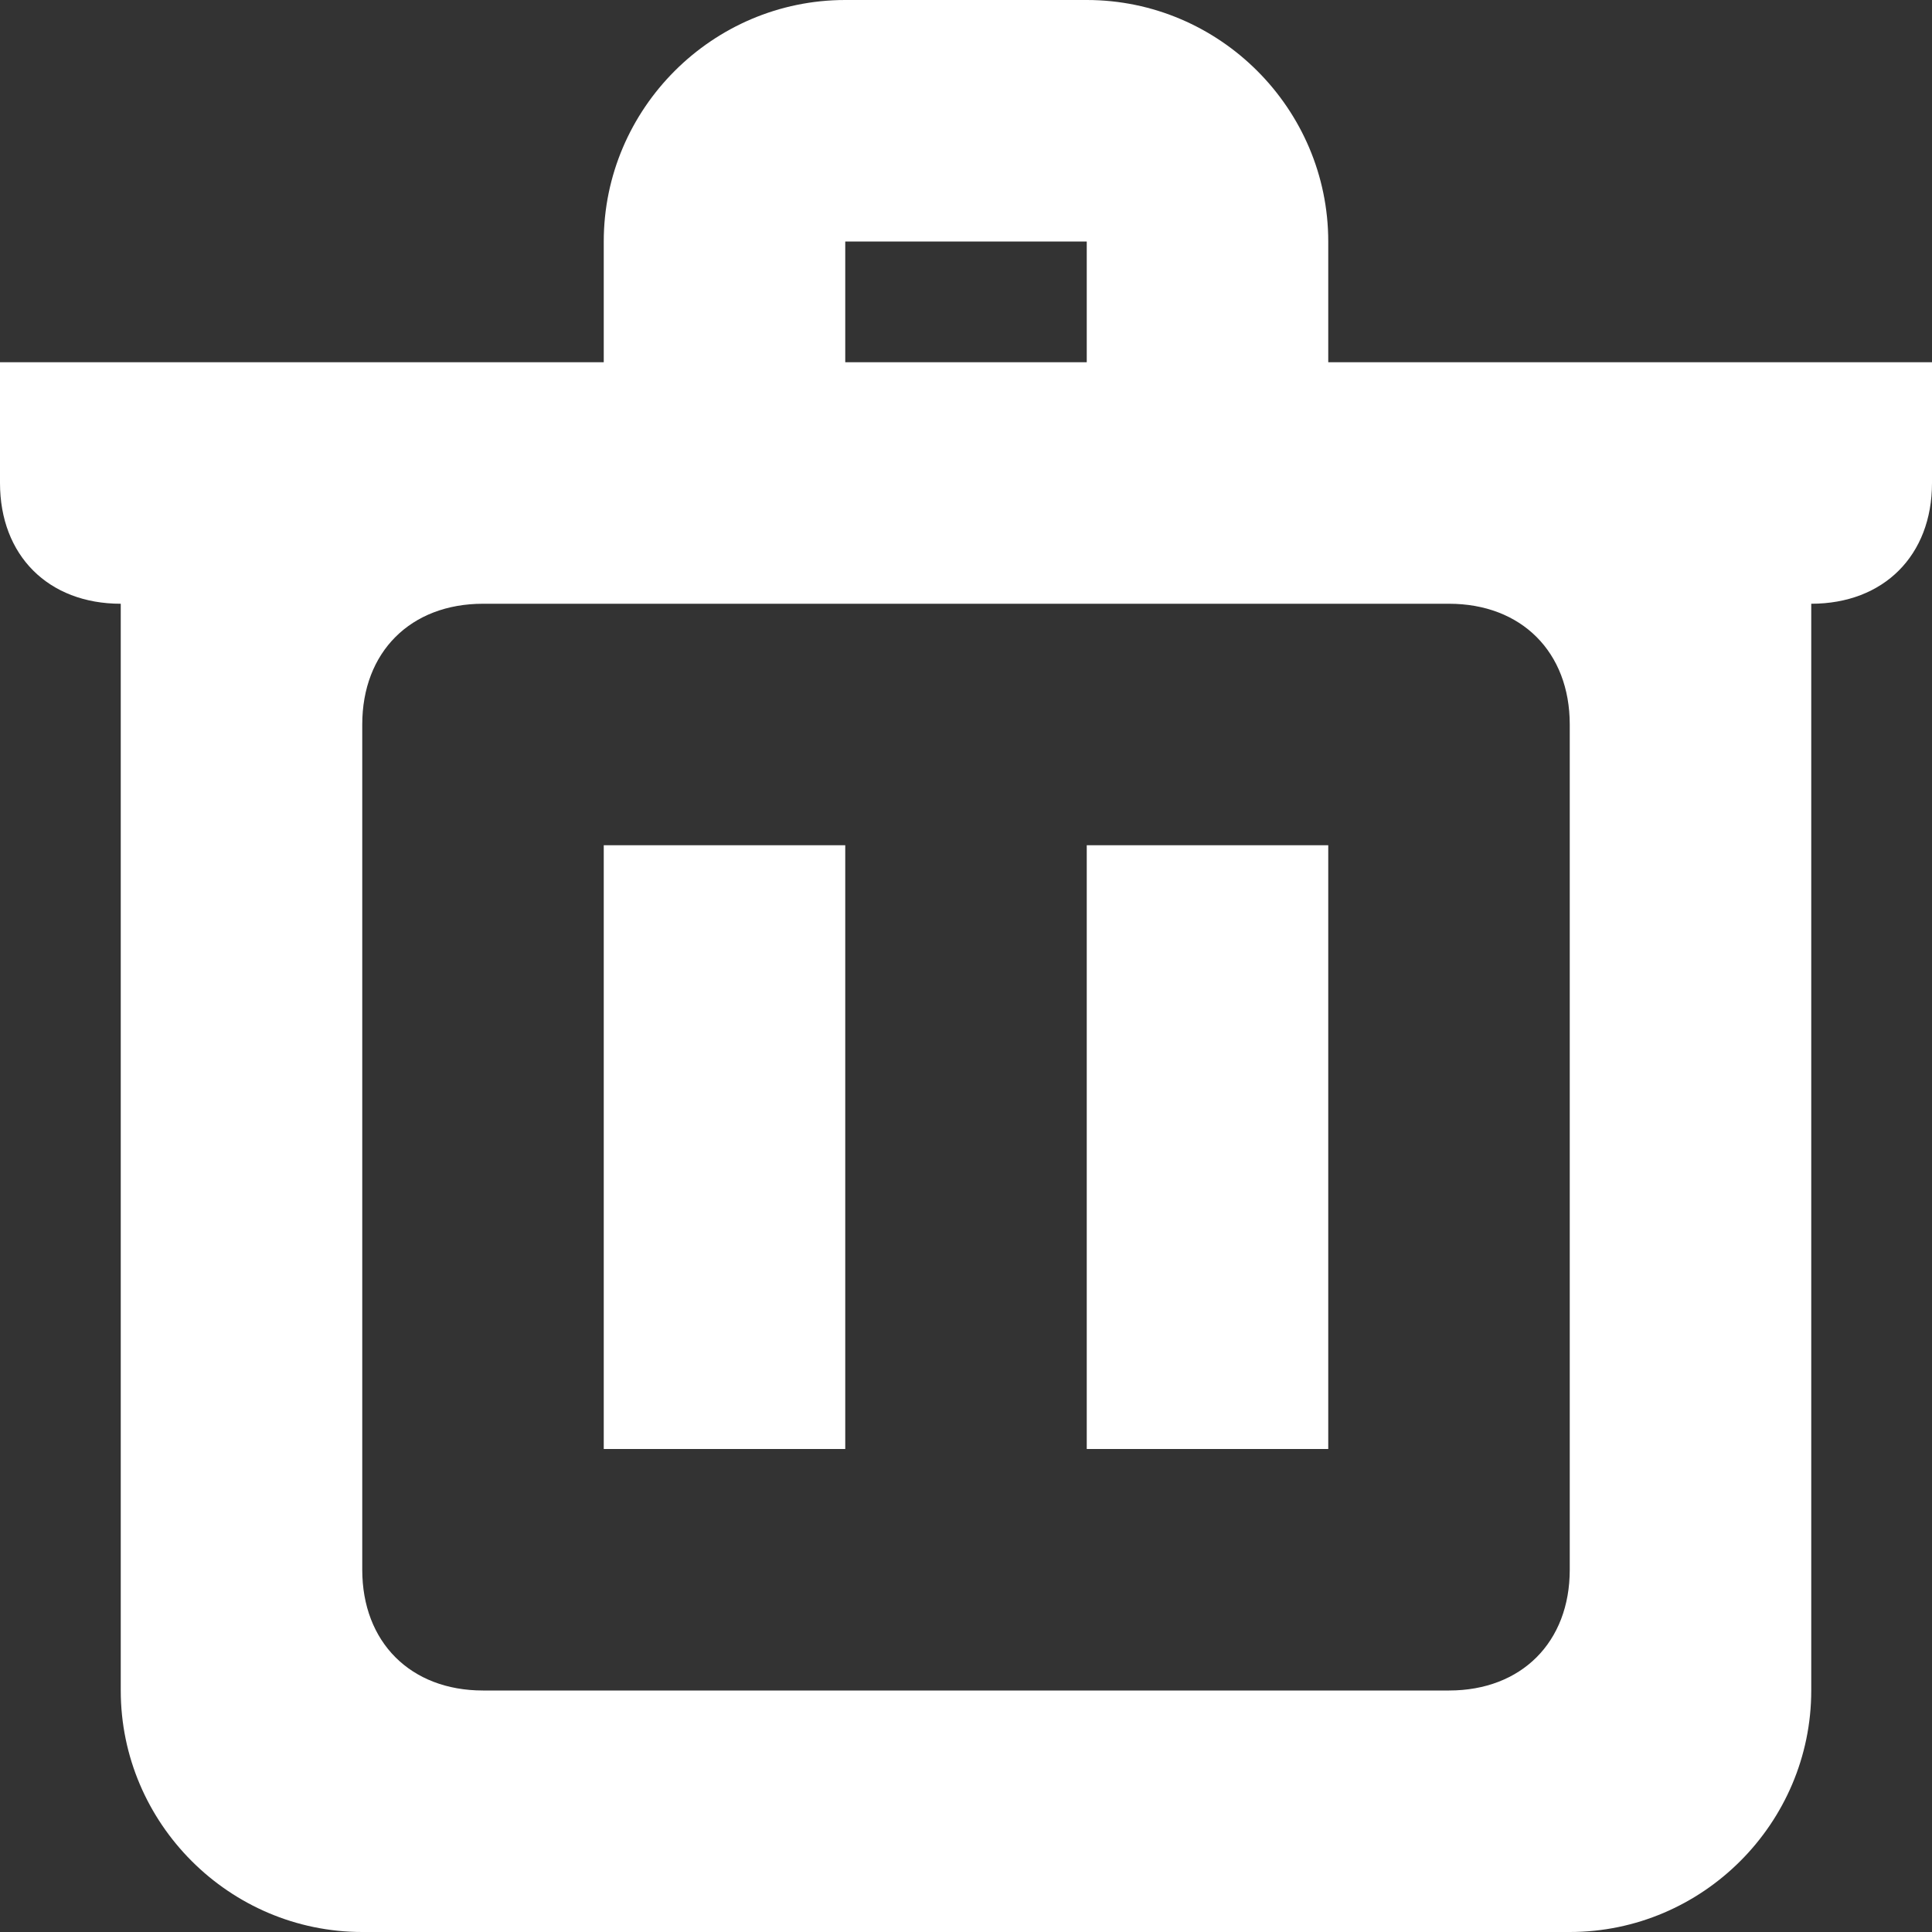 <?xml version="1.0" encoding="utf-8"?>
<!-- Generator: Adobe Illustrator 19.1.0, SVG Export Plug-In . SVG Version: 6.00 Build 0)  -->
<svg version="1.1" id="Layer_1" xmlns="http://www.w3.org/2000/svg" xmlns:xlink="http://www.w3.org/1999/xlink" x="0px" y="0px"
	 viewBox="0 0 16 16" style="enable-background:new 0 0 16 16;" xml:space="preserve">
<rect x="0" y="0" width="16" height="16" fill="#333333" stroke="none"/>
<style type="text/css">
	.st0{fill-rule:evenodd;clip-rule:evenodd;fill:#fff;}
</style>
<g>
	<g>
		<path class="st0" d="M11,3V2c0-1.1-0.9-2-2-2H7C5.9,0,5,0.9,5,2v1H0v1c0,0.6,0.4,1,1,1v9c0,1.1,0.9,2,2,2h10c1.1,0,2-0.9,2-2V5
			c0.6,0,1-0.4,1-1V3H11z M7,2h2v1H7V2z M13,13c0,0.6-0.4,1-1,1H4c-0.6,0-1-0.4-1-1V6c0-0.6,0.4-1,1-1h8c0.6,0,1,0.4,1,1V13z M5,12
			h2V7H5V12z M9,12h2V7H9V12z"/>
	</g>
</g>
</svg>
